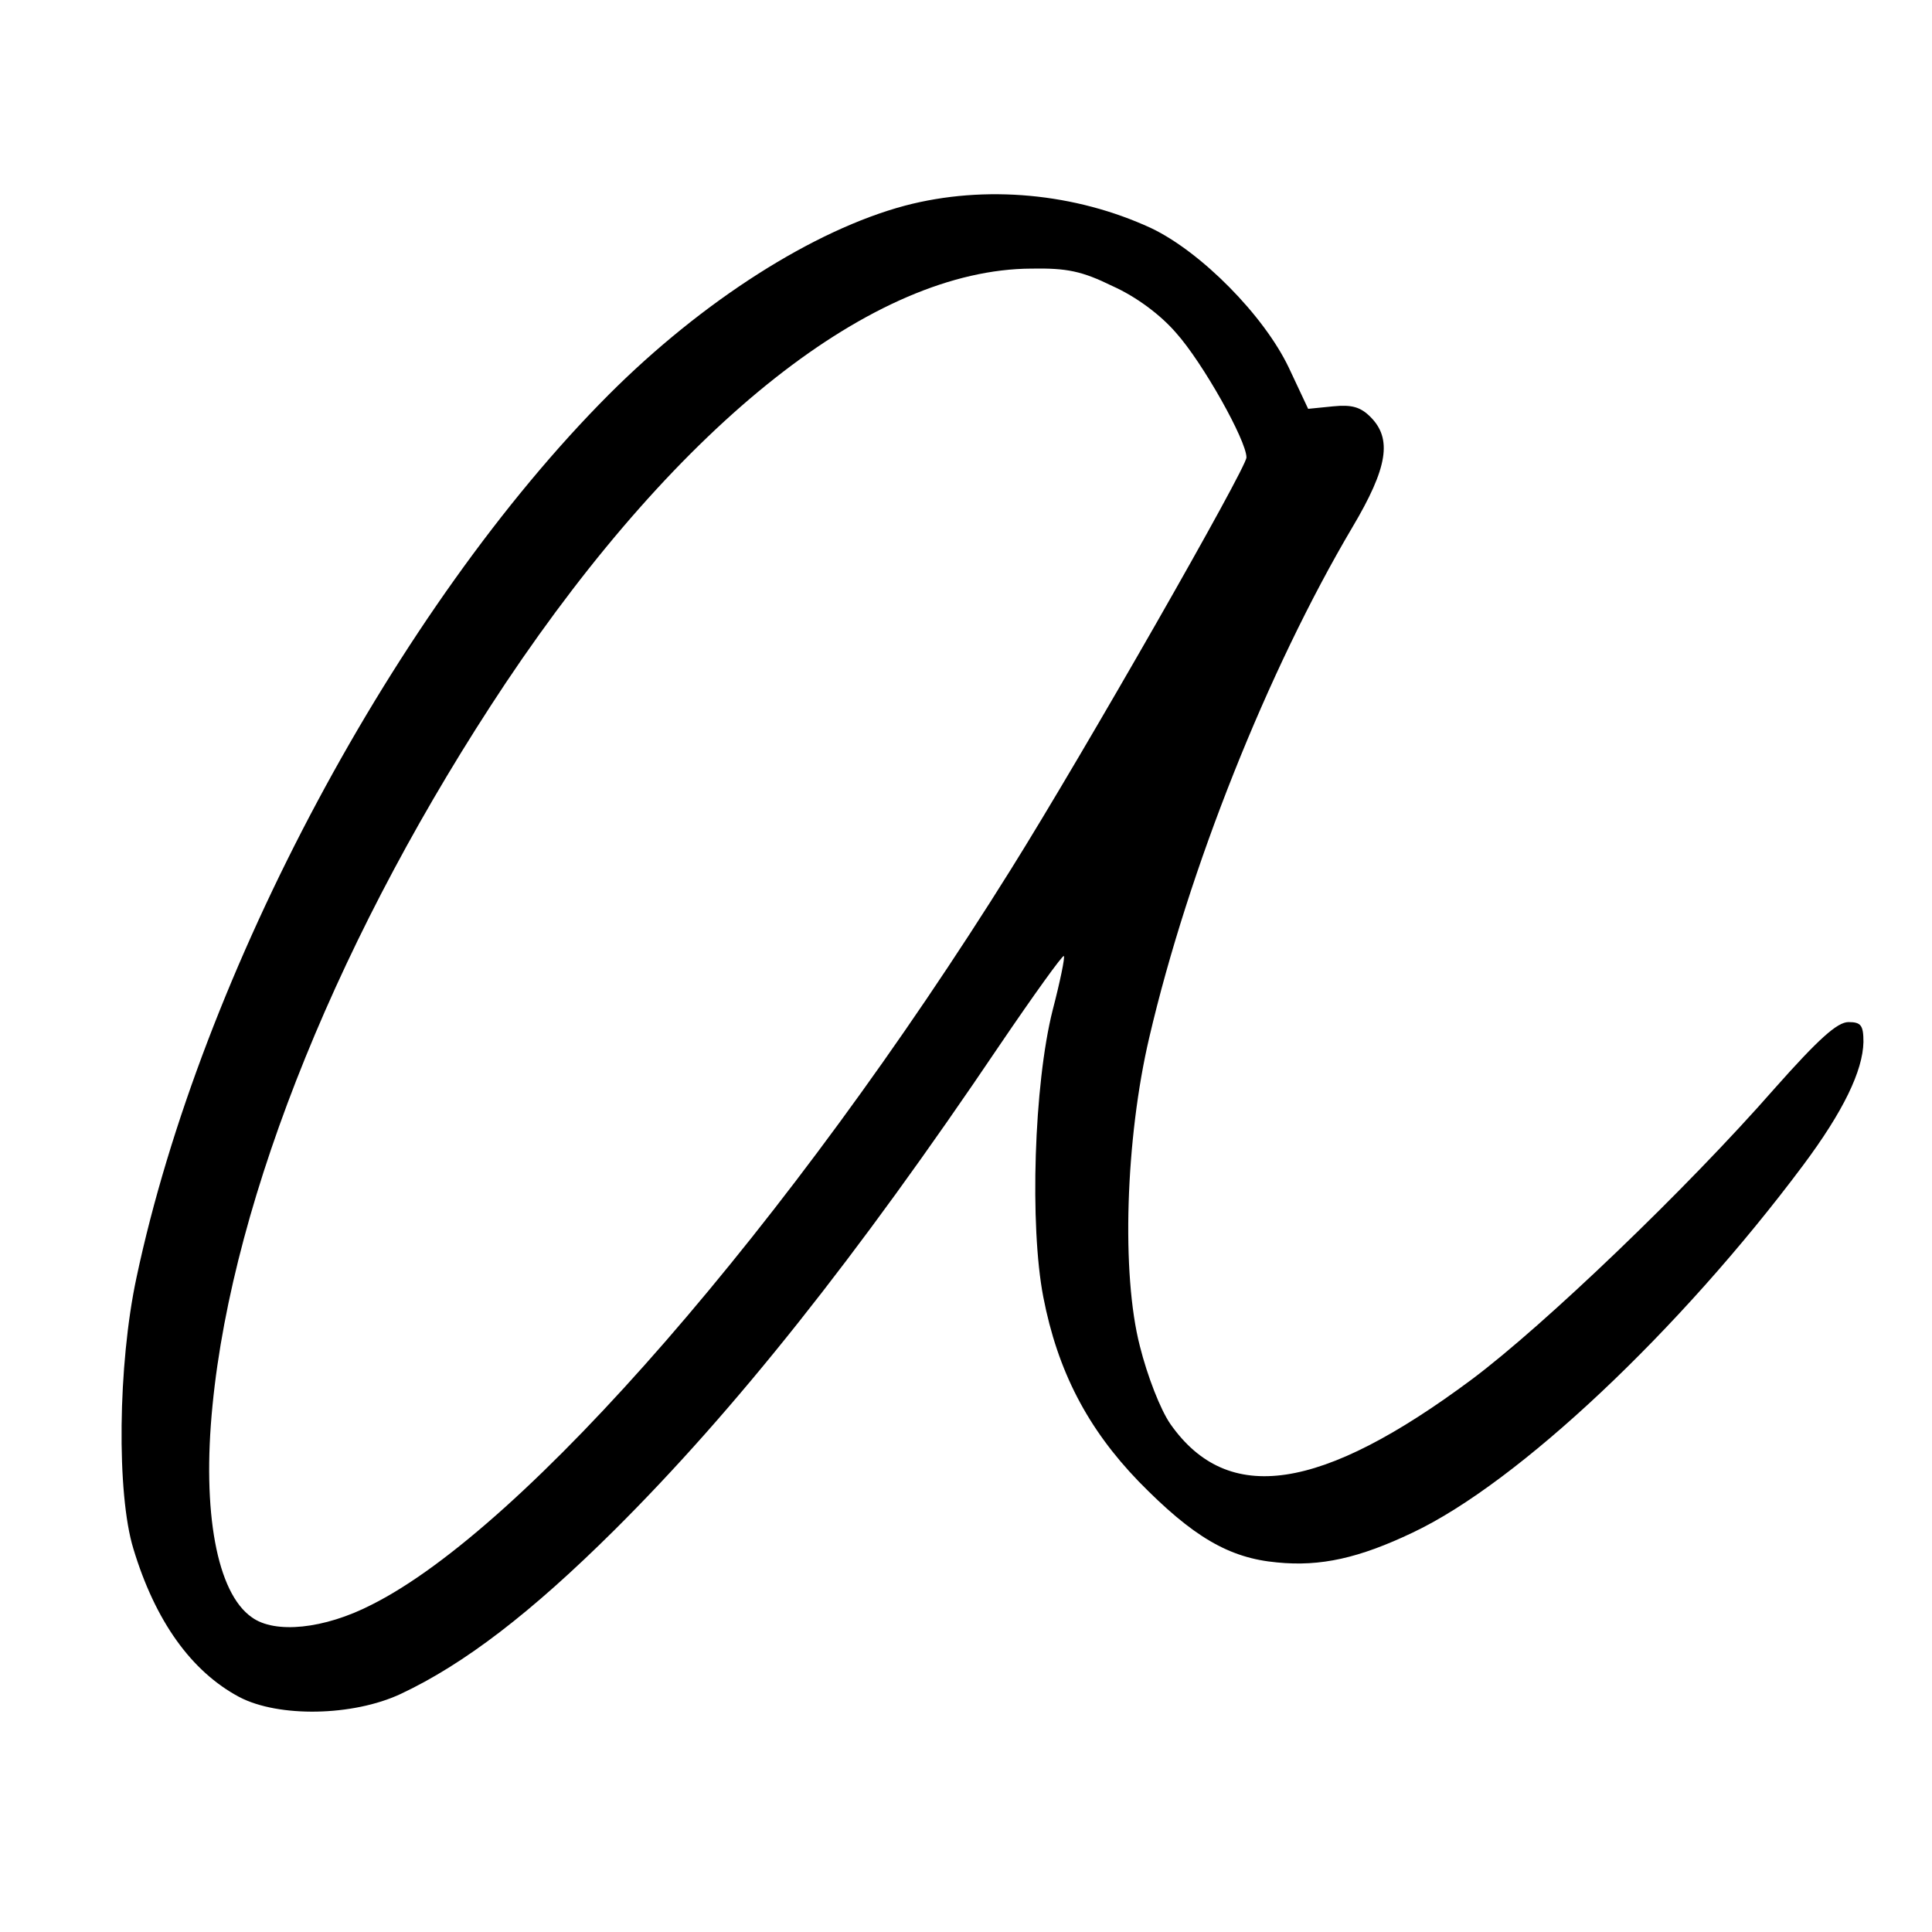 <?xml version="1.0" standalone="no"?>
<!DOCTYPE svg PUBLIC "-//W3C//DTD SVG 20010904//EN"
 "http://www.w3.org/TR/2001/REC-SVG-20010904/DTD/svg10.dtd">
<svg version="1.0" xmlns="http://www.w3.org/2000/svg"
 width="310pt" height="310pt" viewBox="0 0 310 310"
 preserveAspectRatio="xMidYMid meet">
<g transform="translate(0,310) scale(0.1,-0.1)"
fill="#000000" stroke="none">
<path d="M1452 2770 c-146 -39 -324 -152 -475 -303 -340 -341 -654 -927 -758
-1417 -30 -140 -32 -347 -5 -435 35 -116 93 -197 170 -238 63 -33 182 -31 259
5 102 48 209 130 343 263 193 192 388 437 618 778 55 81 101 145 103 143 2 -2
-6 -41 -18 -87 -30 -119 -37 -346 -15 -460 23 -119 71 -211 153 -296 87 -89
145 -123 222 -130 70 -7 132 7 218 48 169 80 428 324 626 589 65 87 96 152 97
198 0 27 -4 32 -24 32 -18 0 -48 -27 -119 -107 -141 -161 -370 -380 -485 -466
-243 -181 -392 -203 -484 -72 -16 23 -37 77 -49 125 -30 116 -23 333 15 495
63 270 190 589 326 819 57 96 64 142 29 177 -16 16 -30 20 -60 17 l-40 -4 -31
66 c-40 84 -141 186 -221 224 -121 56 -266 70 -395 36z m333 -129 c38 -17 77
-46 102 -75 43 -48 113 -173 113 -200 0 -17 -261 -474 -378 -661 -354 -567
-780 -1057 -1026 -1180 -76 -39 -155 -47 -192 -20 -56 39 -80 169 -63 340 33
337 207 764 471 1160 280 418 590 663 843 664 57 1 81 -4 130 -28z"/>
</g>
</svg>
